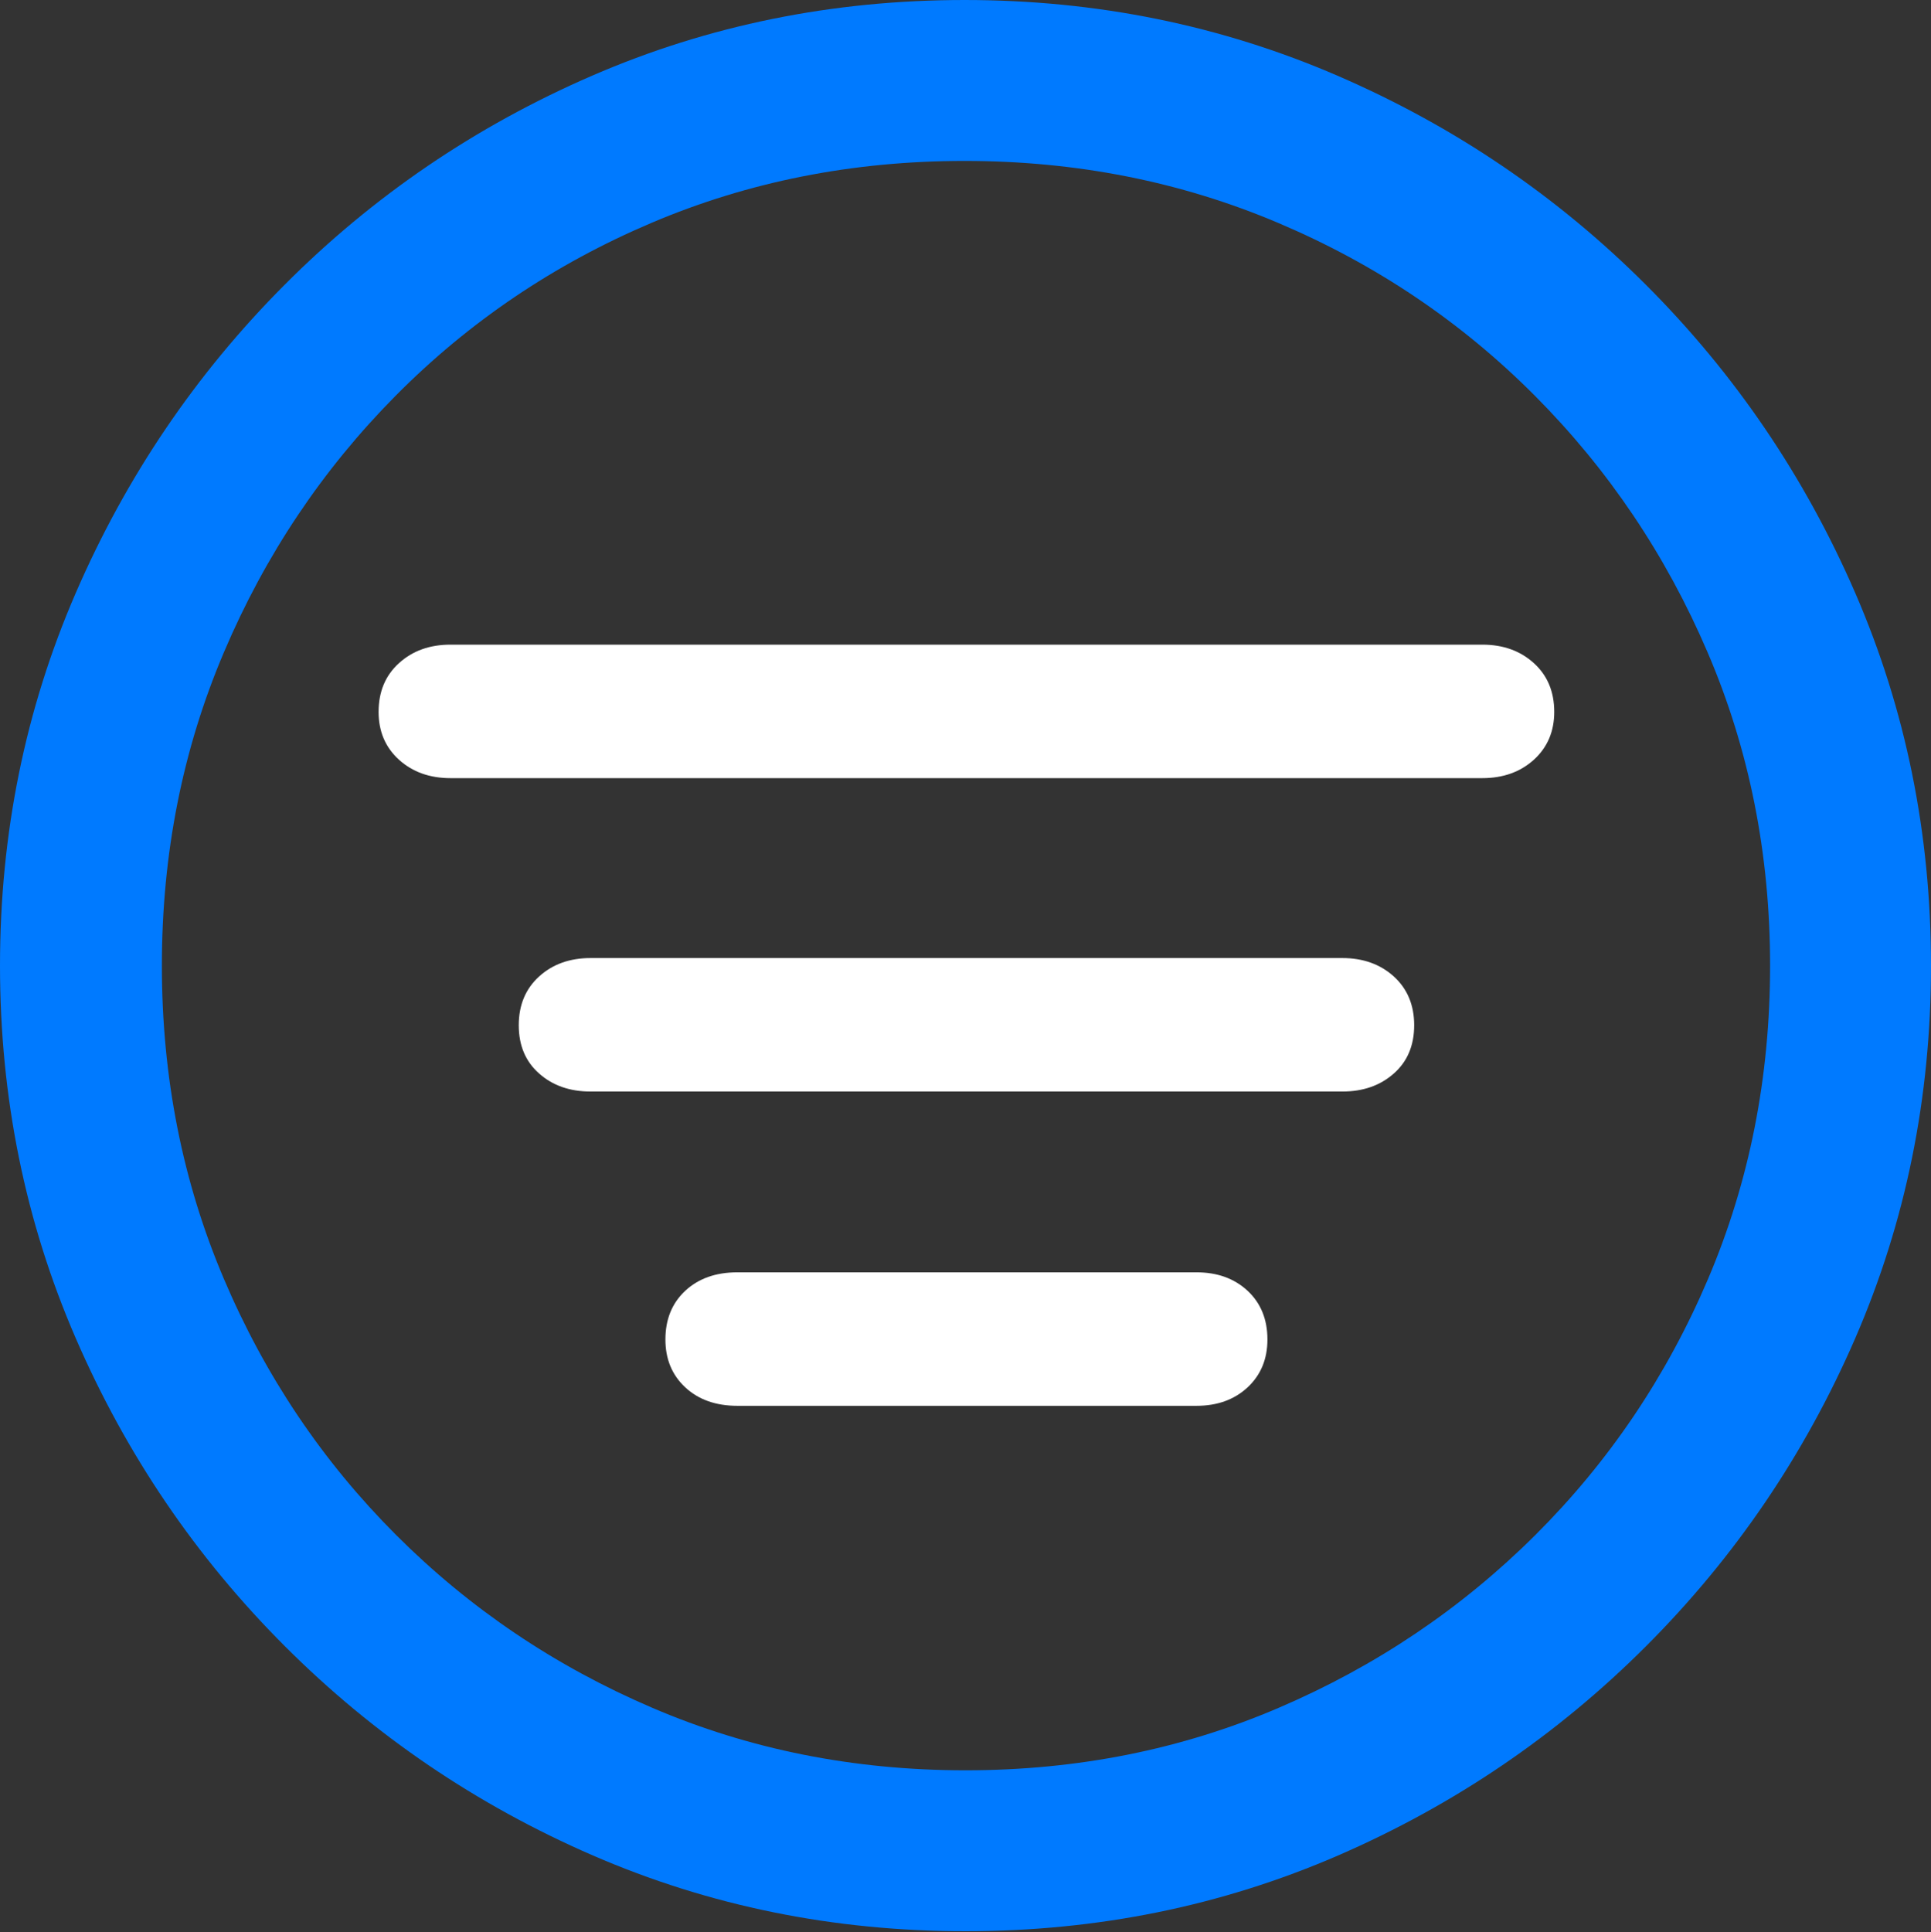 <?xml version="1.0" encoding="UTF-8"?>
<!--Generator: Apple Native CoreSVG 175.5-->
<!DOCTYPE svg
PUBLIC "-//W3C//DTD SVG 1.1//EN"
       "http://www.w3.org/Graphics/SVG/1.1/DTD/svg11.dtd">
<svg version="1.1" xmlns="http://www.w3.org/2000/svg" xmlns:xlink="http://www.w3.org/1999/xlink" width="19.922" height="19.932">
 <rect width="100%" height="100%" fill="#333333" stroke="none"/>
 <g>
  <rect height="19.932" opacity="0" width="19.922" x="0" y="0"/>
  <path d="M9.961 19.922Q12.002 19.922 13.804 19.141Q15.605 18.359 16.982 16.982Q18.359 15.605 19.141 13.804Q19.922 12.002 19.922 9.961Q19.922 7.92 19.141 6.118Q18.359 4.316 16.982 2.939Q15.605 1.562 13.799 0.781Q11.992 0 9.951 0Q7.91 0 6.108 0.781Q4.307 1.562 2.935 2.939Q1.562 4.316 0.781 6.118Q0 7.92 0 9.961Q0 12.002 0.781 13.804Q1.562 15.605 2.939 16.982Q4.316 18.359 6.118 19.141Q7.92 19.922 9.961 19.922ZM9.961 18.262Q8.232 18.262 6.729 17.617Q5.225 16.973 4.087 15.835Q2.949 14.697 2.31 13.193Q1.67 11.69 1.67 9.961Q1.67 8.232 2.31 6.729Q2.949 5.225 4.082 4.082Q5.215 2.939 6.719 2.3Q8.223 1.66 9.951 1.66Q11.68 1.66 13.188 2.3Q14.697 2.939 15.835 4.082Q16.973 5.225 17.617 6.729Q18.262 8.232 18.262 9.961Q18.262 11.69 17.622 13.193Q16.982 14.697 15.84 15.835Q14.697 16.973 13.193 17.617Q11.69 18.262 9.961 18.262Z" fill="#007aff"/>
  <path d="M4.648 8.027L15.293 8.027Q15.615 8.027 15.825 7.837Q16.035 7.646 16.035 7.344Q16.035 7.031 15.825 6.841Q15.615 6.65 15.293 6.65L4.648 6.65Q4.326 6.65 4.116 6.841Q3.906 7.031 3.906 7.344Q3.906 7.646 4.116 7.837Q4.326 8.027 4.648 8.027ZM6.094 11.26L13.848 11.26Q14.17 11.26 14.38 11.074Q14.59 10.889 14.59 10.576Q14.59 10.264 14.38 10.073Q14.17 9.883 13.848 9.883L6.094 9.883Q5.771 9.883 5.562 10.073Q5.352 10.264 5.352 10.576Q5.352 10.889 5.562 11.074Q5.771 11.26 6.094 11.26ZM7.607 14.502L12.344 14.502Q12.666 14.502 12.871 14.312Q13.076 14.121 13.076 13.818Q13.076 13.506 12.871 13.315Q12.666 13.125 12.344 13.125L7.607 13.125Q7.275 13.125 7.07 13.315Q6.865 13.506 6.865 13.818Q6.865 14.121 7.07 14.312Q7.275 14.502 7.607 14.502Z" fill="#ffffff"/>
 </g>
</svg>
